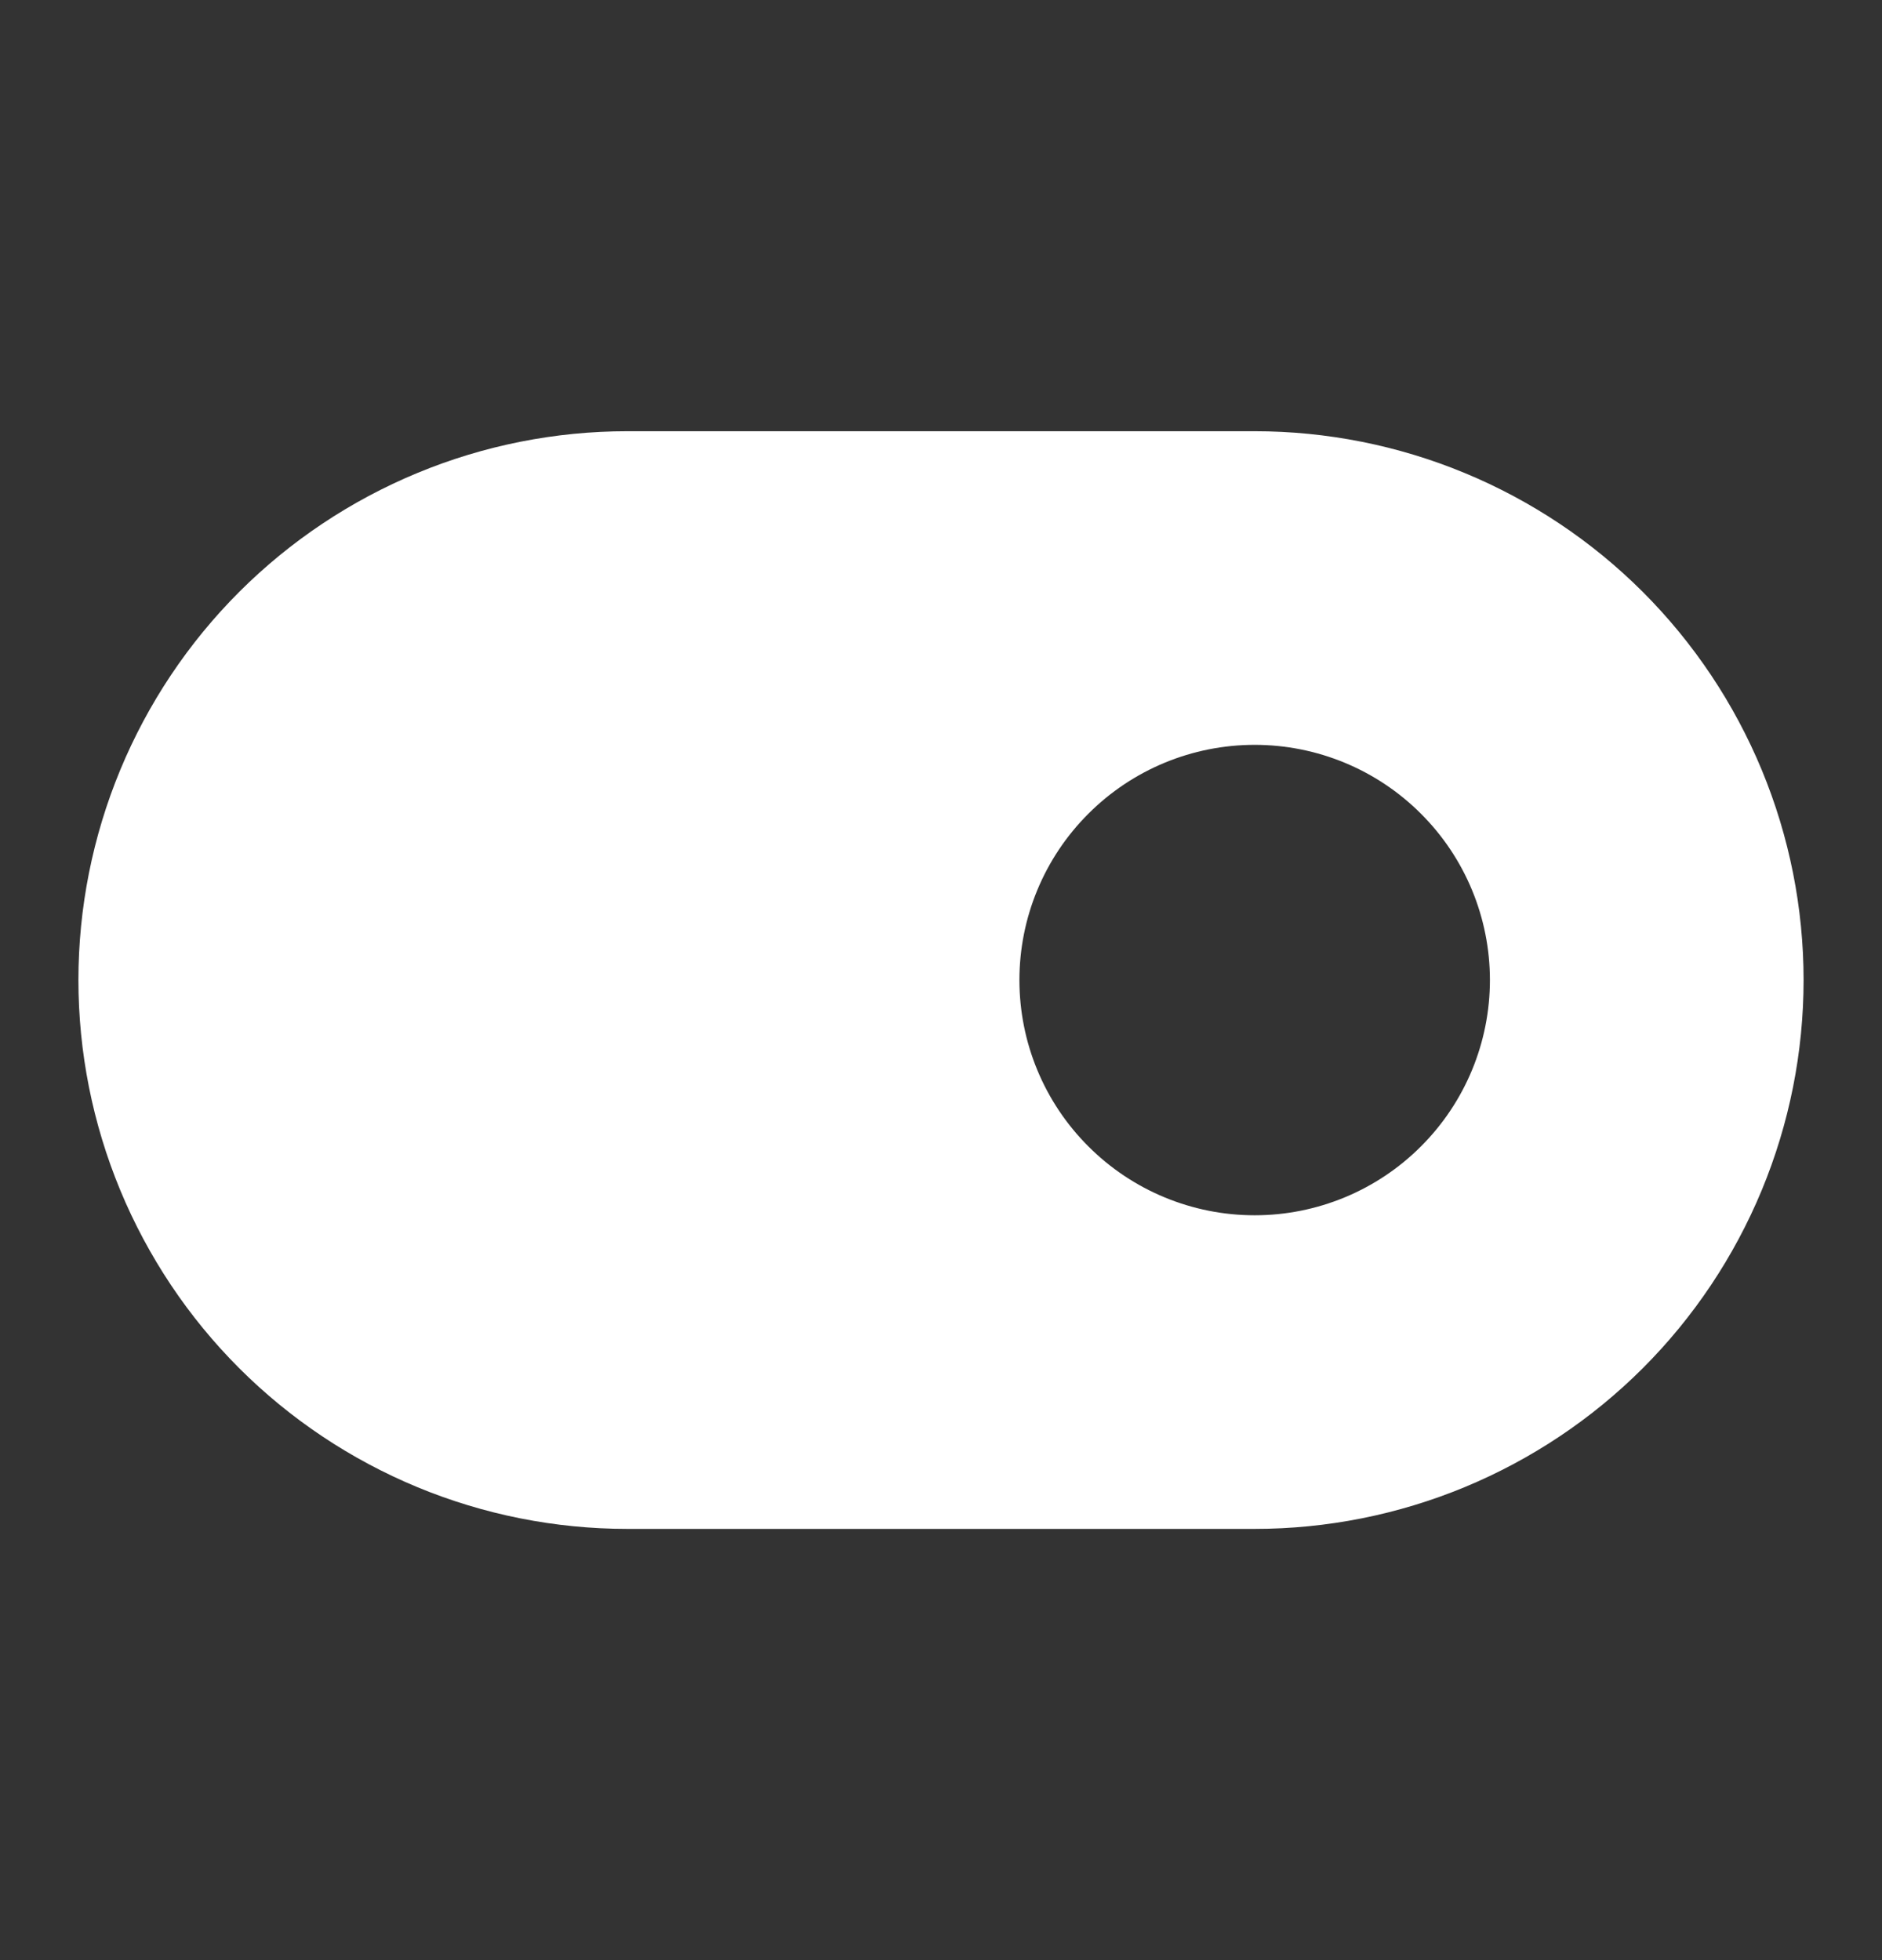 <svg width="24" height="25" viewBox="0 0 24 25" fill="none" xmlns="http://www.w3.org/2000/svg">
<rect x="0" y="0" width="24" height="25" fill="#333333" stroke="none"/>
<path d="M8 5.5H16C16.919 5.5 17.829 5.681 18.679 6.033C19.528 6.385 20.3 6.9 20.95 7.55C21.6 8.2 22.115 8.972 22.467 9.821C22.819 10.671 23 11.581 23 12.5C23 13.419 22.819 14.329 22.467 15.179C22.115 16.028 21.6 16.8 20.95 17.45C20.3 18.1 19.528 18.615 18.679 18.967C17.829 19.319 16.919 19.5 16 19.5H8C7.081 19.5 6.17 19.319 5.321 18.967C4.472 18.615 3.7 18.1 3.05 17.45C2.4 16.8 1.885 16.028 1.533 15.179C1.181 14.329 1 13.419 1 12.5C1 11.581 1.181 10.671 1.533 9.821C1.885 8.972 2.4 8.2 3.05 7.55C3.7 6.9 4.472 6.385 5.321 6.033C6.17 5.681 7.081 5.5 8 5.5ZM16 15.5C16.796 15.5 17.559 15.184 18.121 14.621C18.684 14.059 19 13.296 19 12.5C19 11.704 18.684 10.941 18.121 10.379C17.559 9.816 16.796 9.5 16 9.5C15.204 9.5 14.441 9.816 13.879 10.379C13.316 10.941 13 11.704 13 12.5C13 13.296 13.316 14.059 13.879 14.621C14.441 15.184 15.204 15.5 16 15.5Z" fill="white"/>
</svg>
